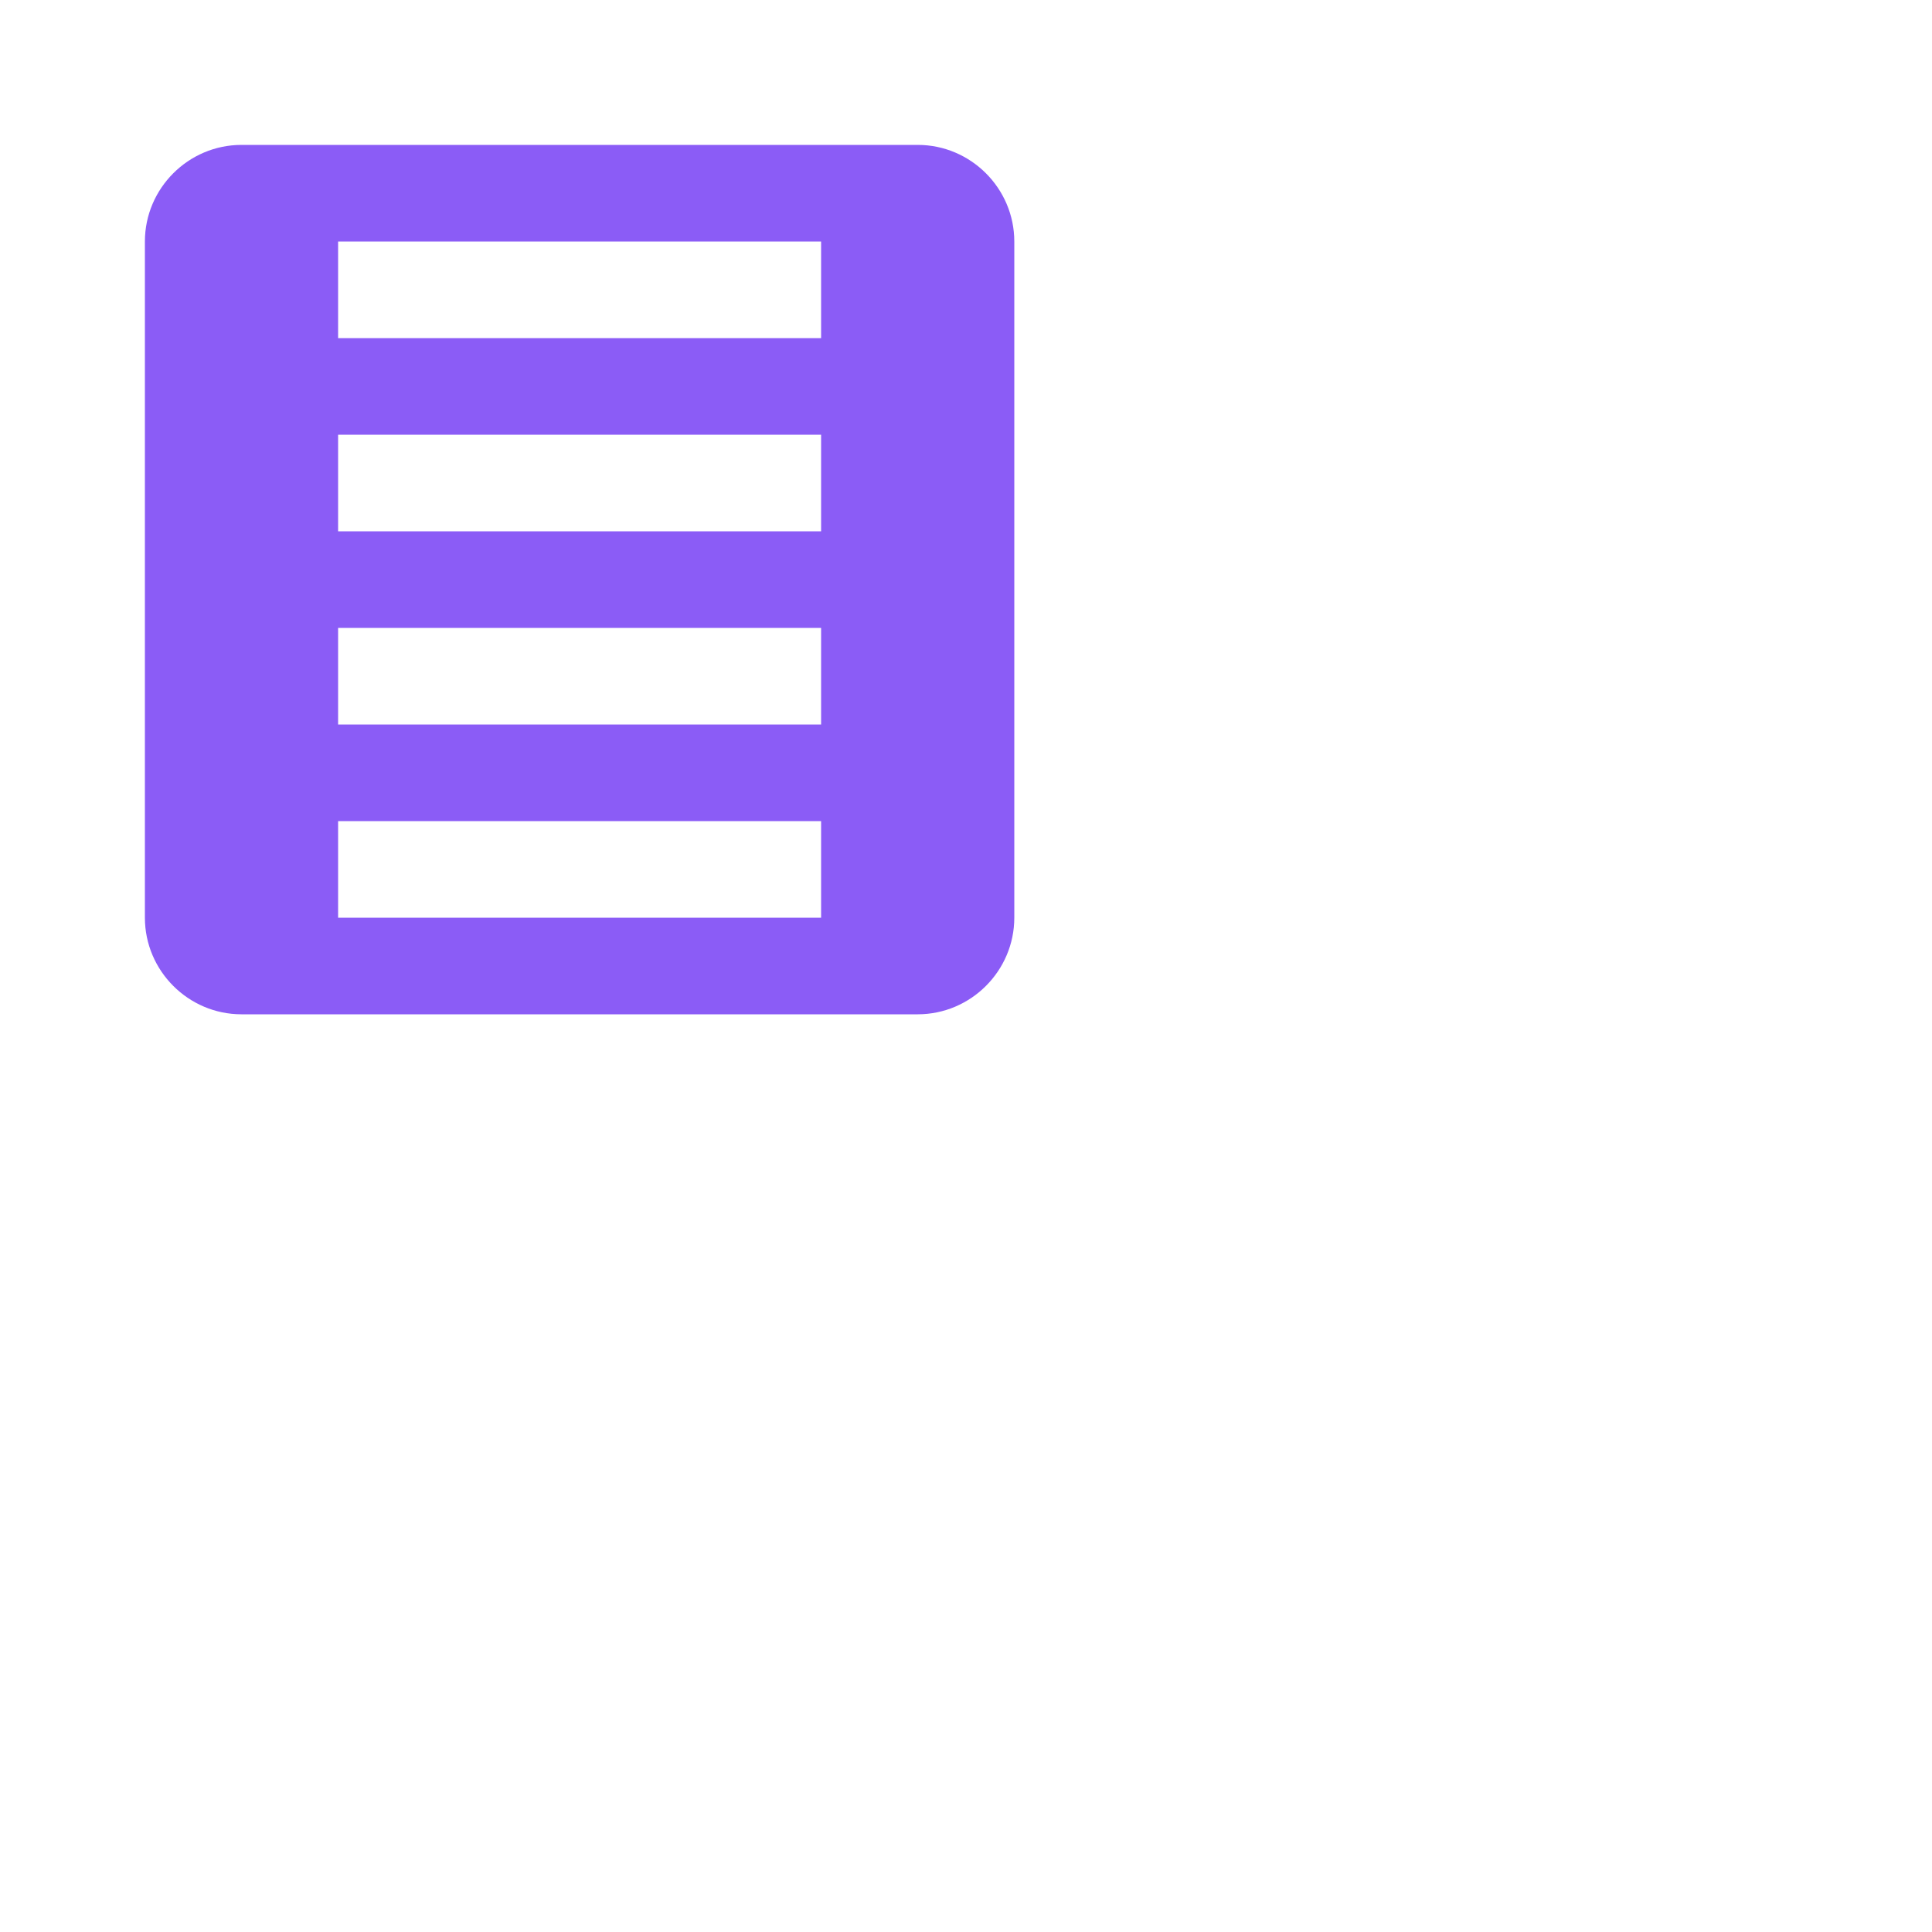 <svg width="40" height="40" viewBox="0 0 40 40" fill="none" xmlns="http://www.w3.org/2000/svg">
<path d="M19 3H5C3.9 3 3 3.9 3 5V19C3 20.1 3.9 21 5 21H19C20.1 21 21 20.1 21 19V5C21 3.9 20.1 3 19 3ZM17 19H7V17H17V19ZM17 15H7V13H17V15ZM17 11H7V9H17V11ZM17 7H7V5H17V7Z" fill="#8B5CF6"/>
</svg>
